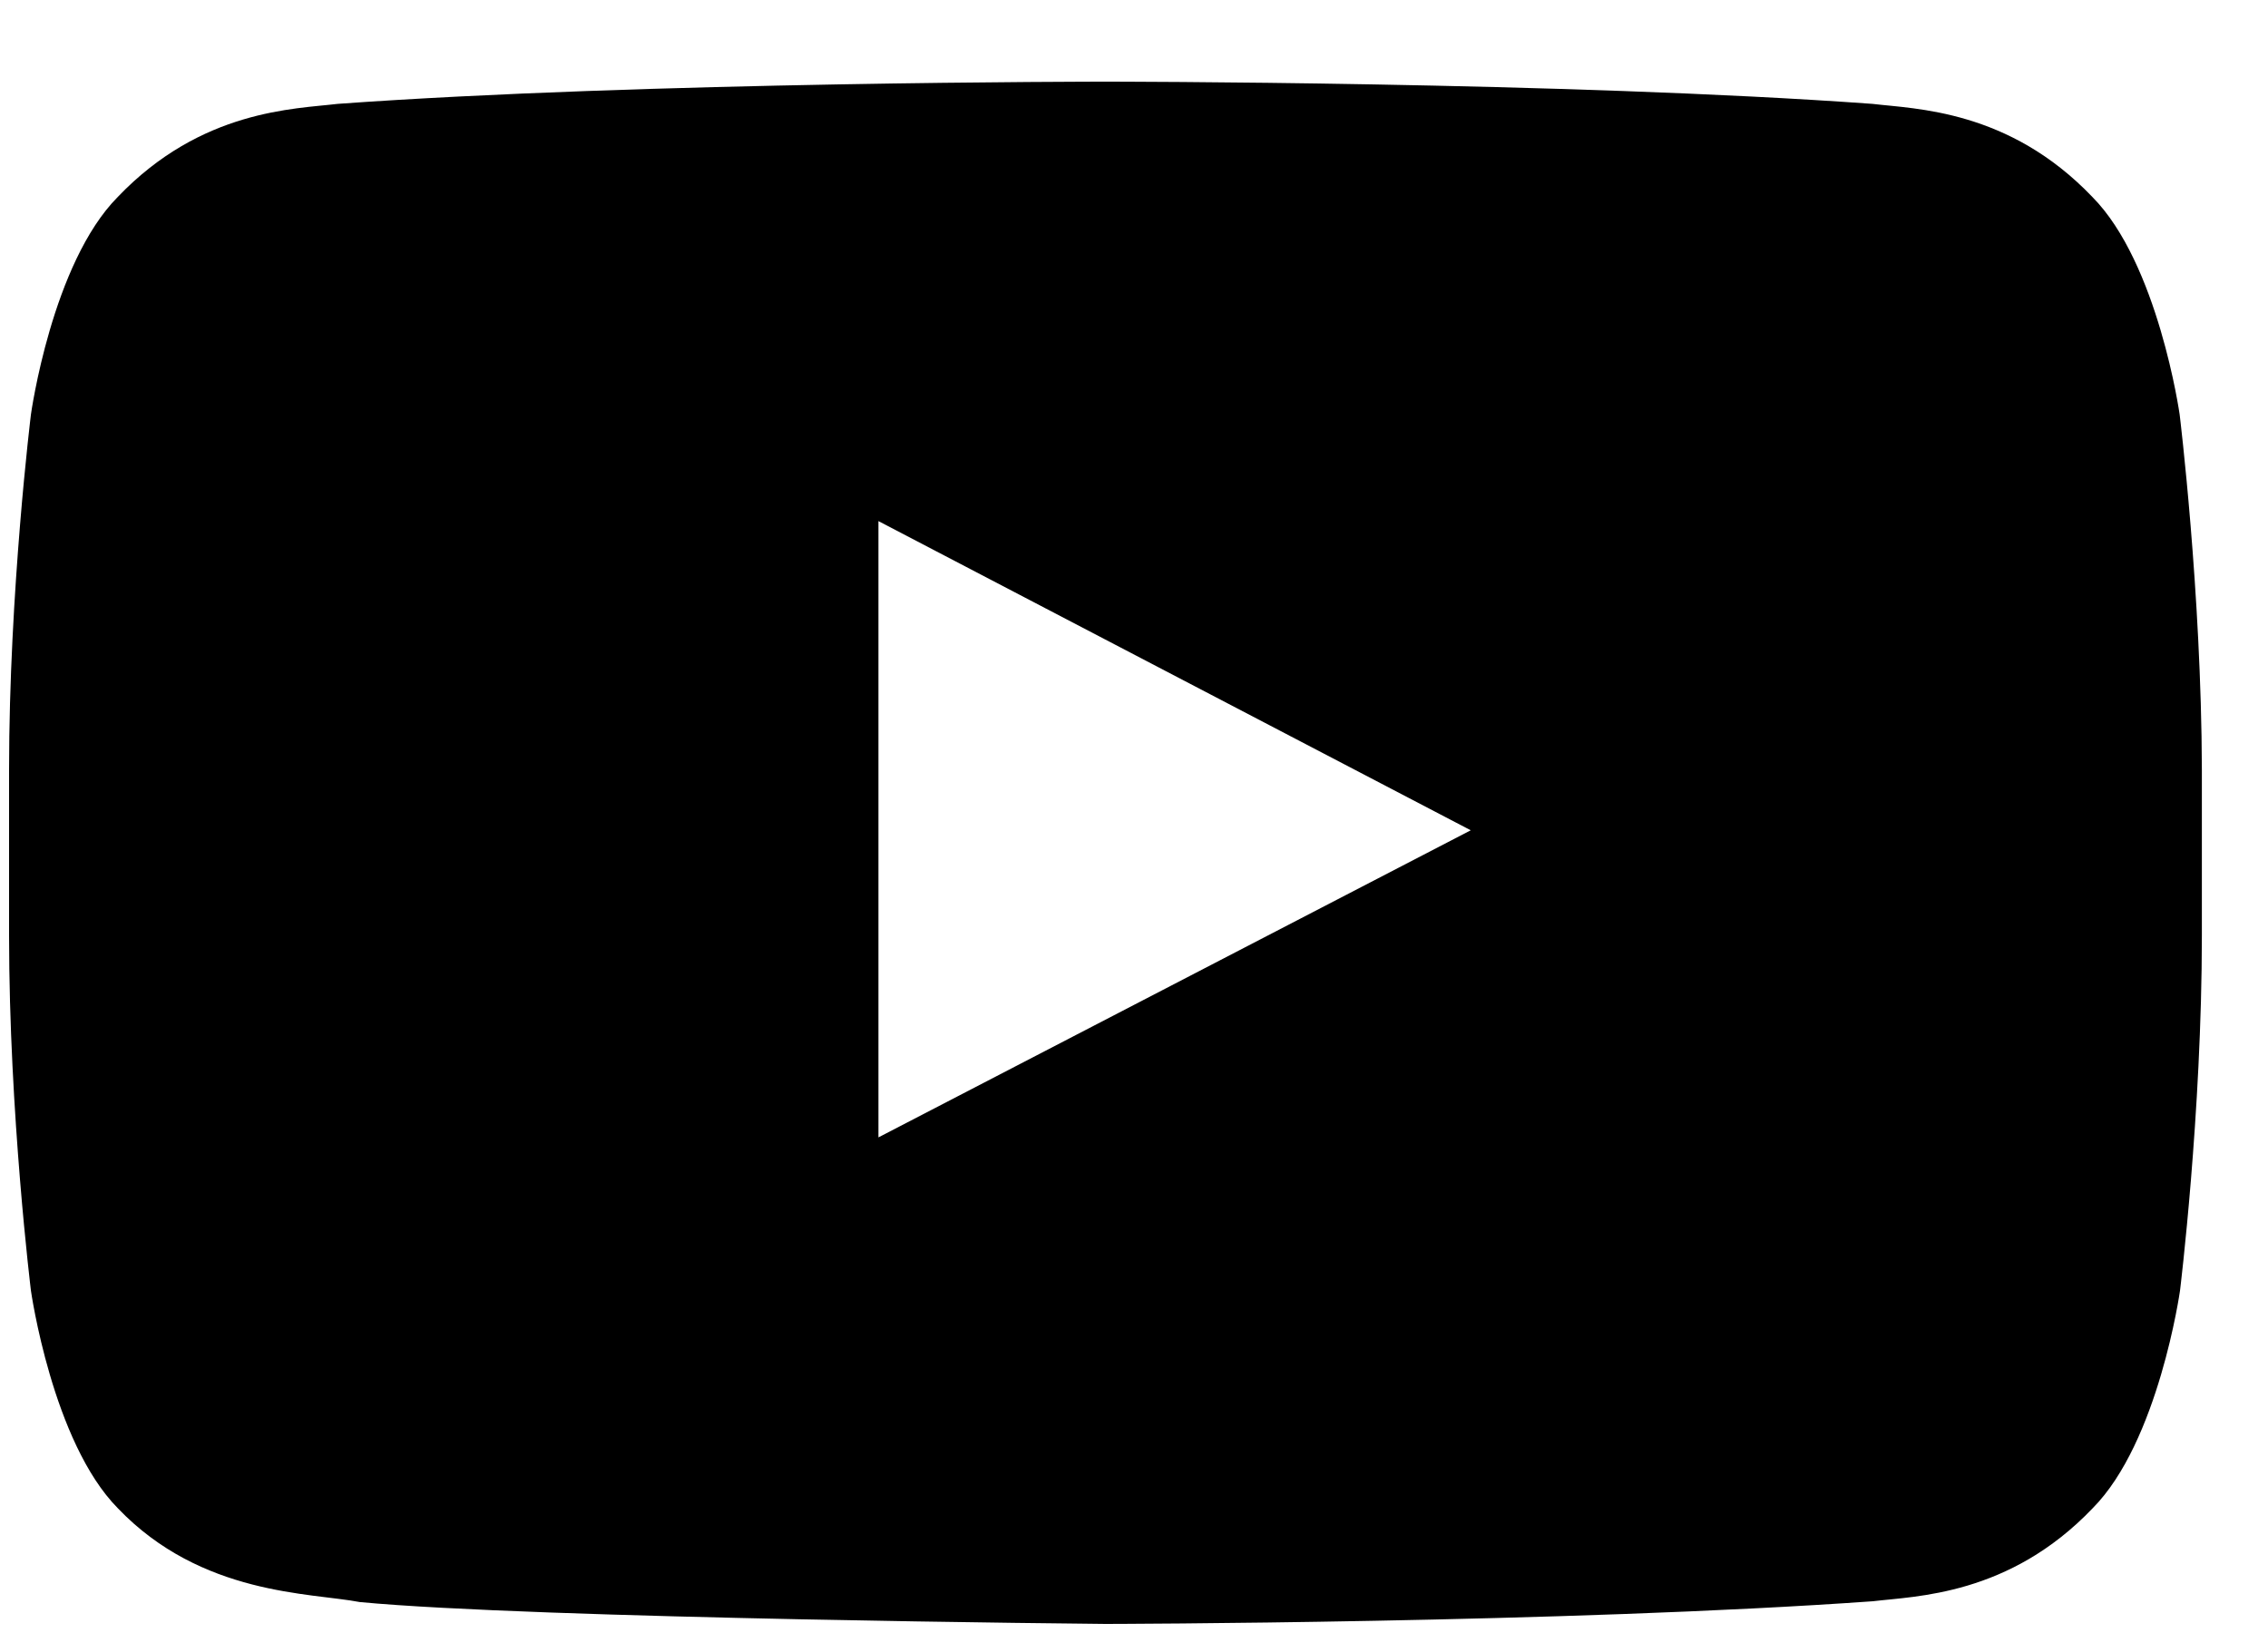 <?xml version="1.0" encoding="UTF-8"?>
<svg width="25px" height="18px" viewBox="0 0 25 18" version="1.1" xmlns="http://www.w3.org/2000/svg" xmlns:xlink="http://www.w3.org/1999/xlink">
  <path d="M24.026,4.568 C24.026,4.568 23.79,2.902 23.063,2.17 C22.142,1.207 21.113,1.202 20.641,1.145 C17.261,0.9 12.186,0.9 12.186,0.9 L12.176,0.9 C12.176,0.9 7.101,0.9 3.721,1.145 C3.249,1.202 2.22,1.207 1.299,2.17 C0.572,2.902 0.341,4.568 0.341,4.568 C0.341,4.568 0.1,6.523 0.1,8.482 L0.1,10.313 C0.1,12.268 0.341,14.227 0.341,14.227 C0.341,14.227 0.577,15.894 1.299,16.625 C2.22,17.588 3.428,17.555 3.966,17.659 C5.902,17.843 12.186,17.9 12.186,17.9 C12.186,17.9 17.265,17.891 20.645,17.65 C21.117,17.593 22.147,17.588 23.067,16.625 C23.794,15.894 24.03,14.227 24.03,14.227 C24.03,14.227 24.271,12.273 24.271,10.313 L24.271,8.482 C24.266,6.527 24.026,4.568 24.026,4.568 L24.026,4.568 Z M9.683,12.537 L9.683,5.744 L16.212,9.152 L9.683,12.537 L9.683,12.537 Z" id="yt"></path>
</svg>
